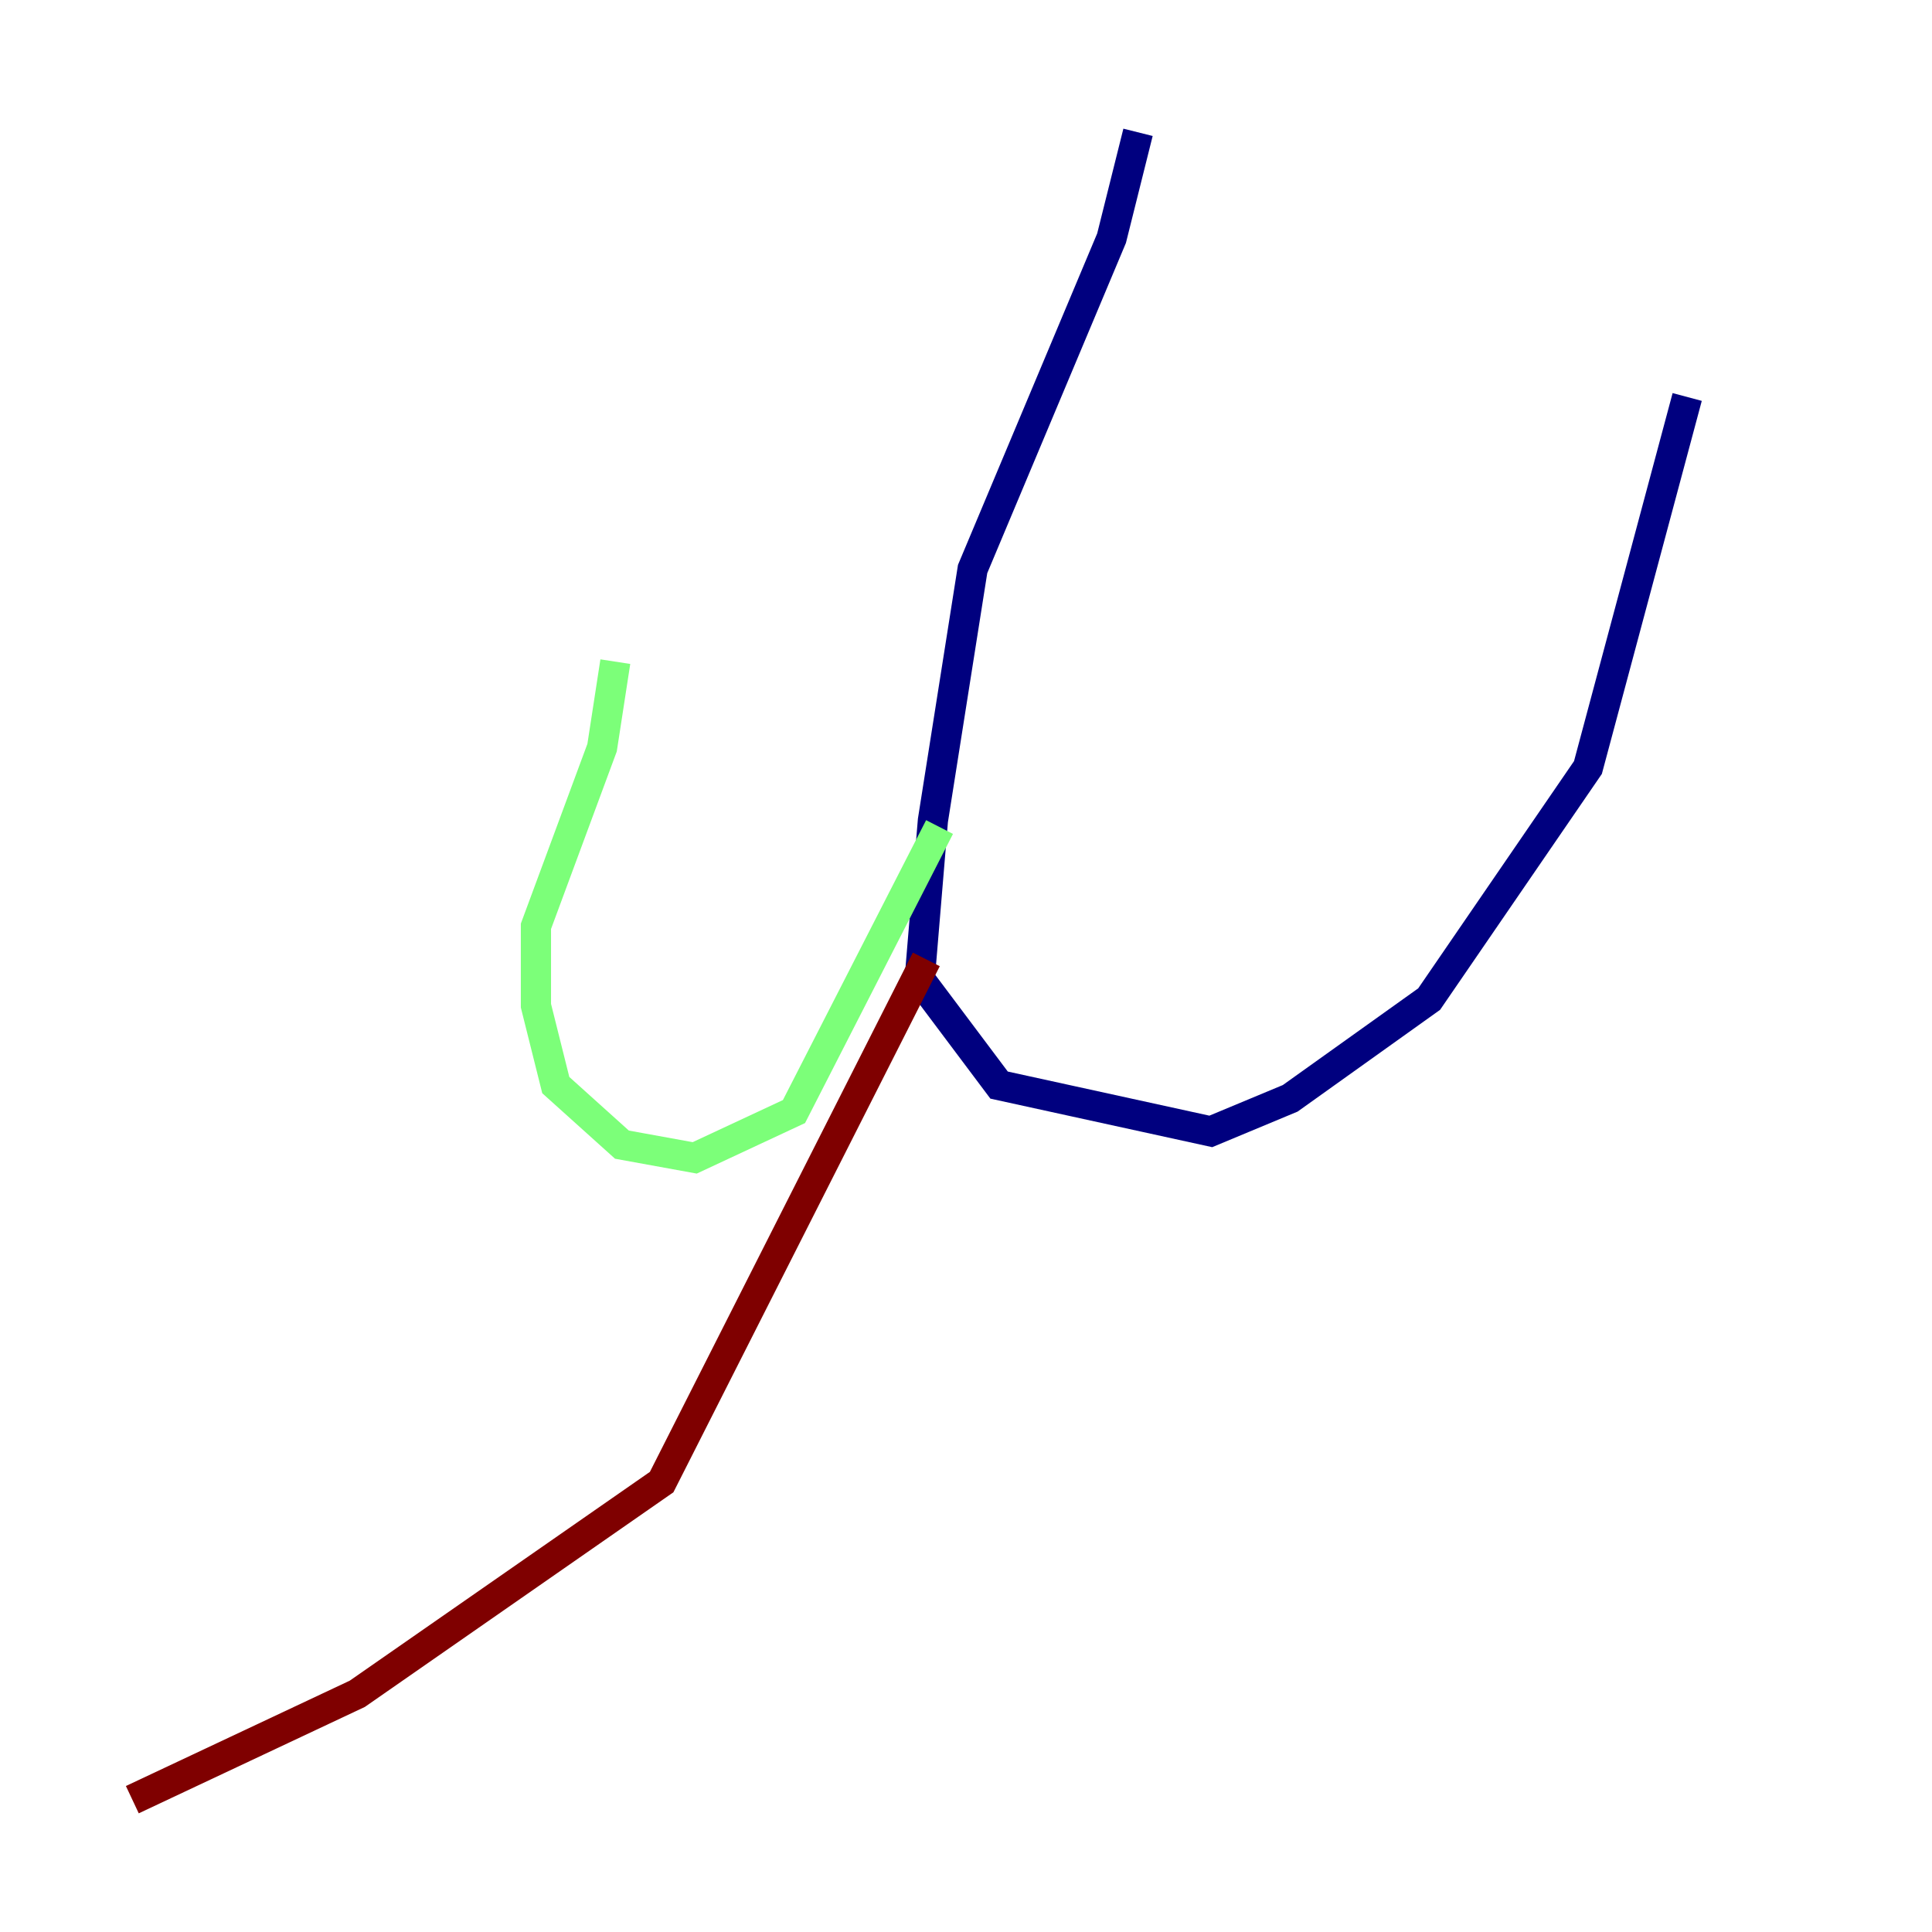 <?xml version="1.0" encoding="utf-8" ?>
<svg baseProfile="tiny" height="128" version="1.2" viewBox="0,0,128,128" width="128" xmlns="http://www.w3.org/2000/svg" xmlns:ev="http://www.w3.org/2001/xml-events" xmlns:xlink="http://www.w3.org/1999/xlink"><defs /><polyline fill="none" points="75.397,8.767 73.644,15.781 64.438,37.699 61.808,54.356 60.931,64.877 66.192,71.89 80.219,74.959 85.48,72.767 94.685,66.192 105.206,50.849 111.781,26.301" stroke="#00007f" stroke-width="2" /><polyline fill="none" points="62.247,54.794 52.603,73.644 46.027,76.712 41.206,75.836 36.822,71.89 35.507,66.63 35.507,61.37 39.89,49.534 40.767,43.836" stroke="#7cff79" stroke-width="2" /><polyline fill="none" points="61.37,63.562 43.836,98.192 23.671,112.219 8.767,119.233" stroke="#7f0000" stroke-width="2" /></svg>